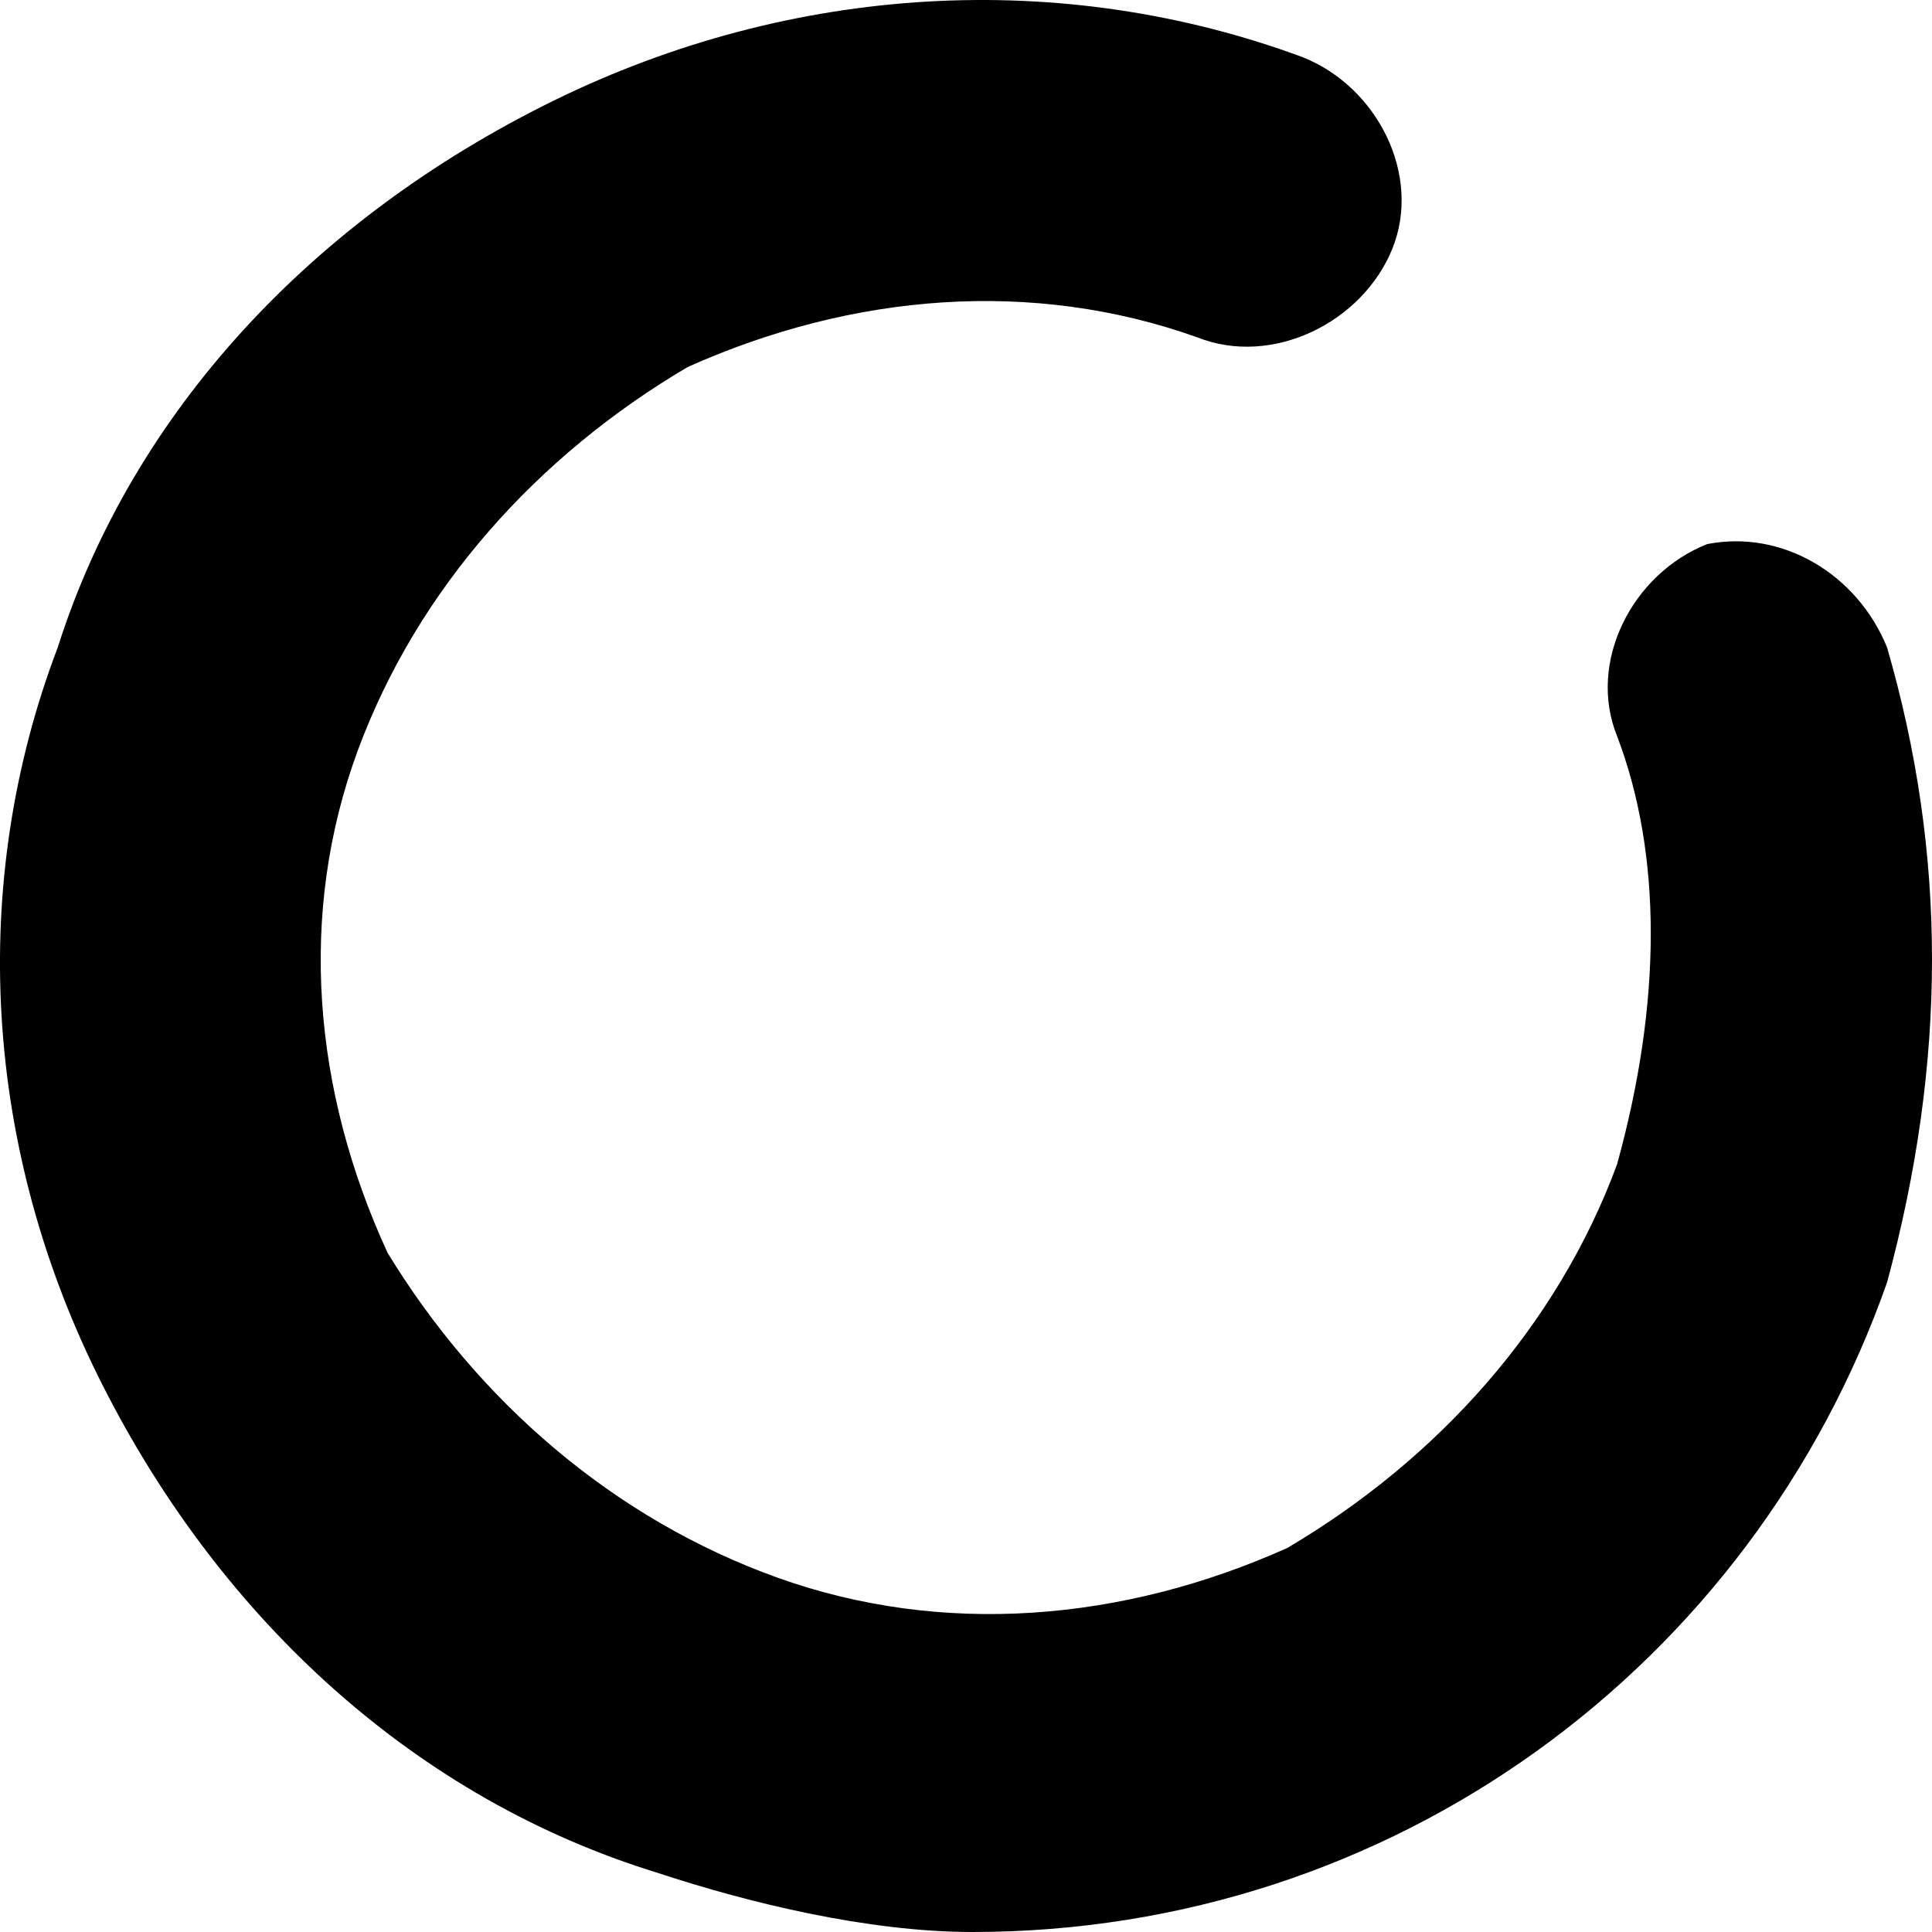 ﻿<?xml version="1.0" encoding="utf-8"?>
<svg version="1.1" xmlns:xlink="http://www.w3.org/1999/xlink" width="8px" height="8px" xmlns="http://www.w3.org/2000/svg">
  <g transform="matrix(1 0 0 1 -8 -8 )">
    <path d="M 7.814 5.31  C 8.062 4.393  8.062 3.537  7.814 2.681  C 7.69 2.376  7.379 2.192  7.069 2.253  C 6.758 2.376  6.572 2.742  6.696 3.048  C 6.882 3.537  6.882 4.148  6.696 4.821  C 6.448 5.493  5.951 6.044  5.33 6.41  C 4.647 6.716  3.902 6.777  3.22 6.533  C 2.537 6.288  1.978 5.799  1.605 5.188  C 1.295 4.515  1.233 3.782  1.481 3.109  C 1.729 2.437  2.226 1.886  2.847 1.52  C 3.53 1.214  4.275 1.153  4.958 1.397  C 5.268 1.52  5.641 1.336  5.765 1.031  C 5.889 0.725  5.703 0.358  5.392 0.236  C 4.399 -0.131  3.282 -0.07  2.288 0.419  C 1.295 0.908  0.55 1.703  0.239 2.681  C -0.133 3.659  -0.071 4.76  0.426 5.738  C 0.922 6.716  1.729 7.45  2.723 7.755  C 3.095 7.878  3.592 8  4.027 8  C 5.765 8  7.255 6.9  7.814 5.31  Z " fill-rule="nonzero" fill="#000000" stroke="none" transform="matrix(1 0 0 1 8 8 )" />
  </g>
</svg>